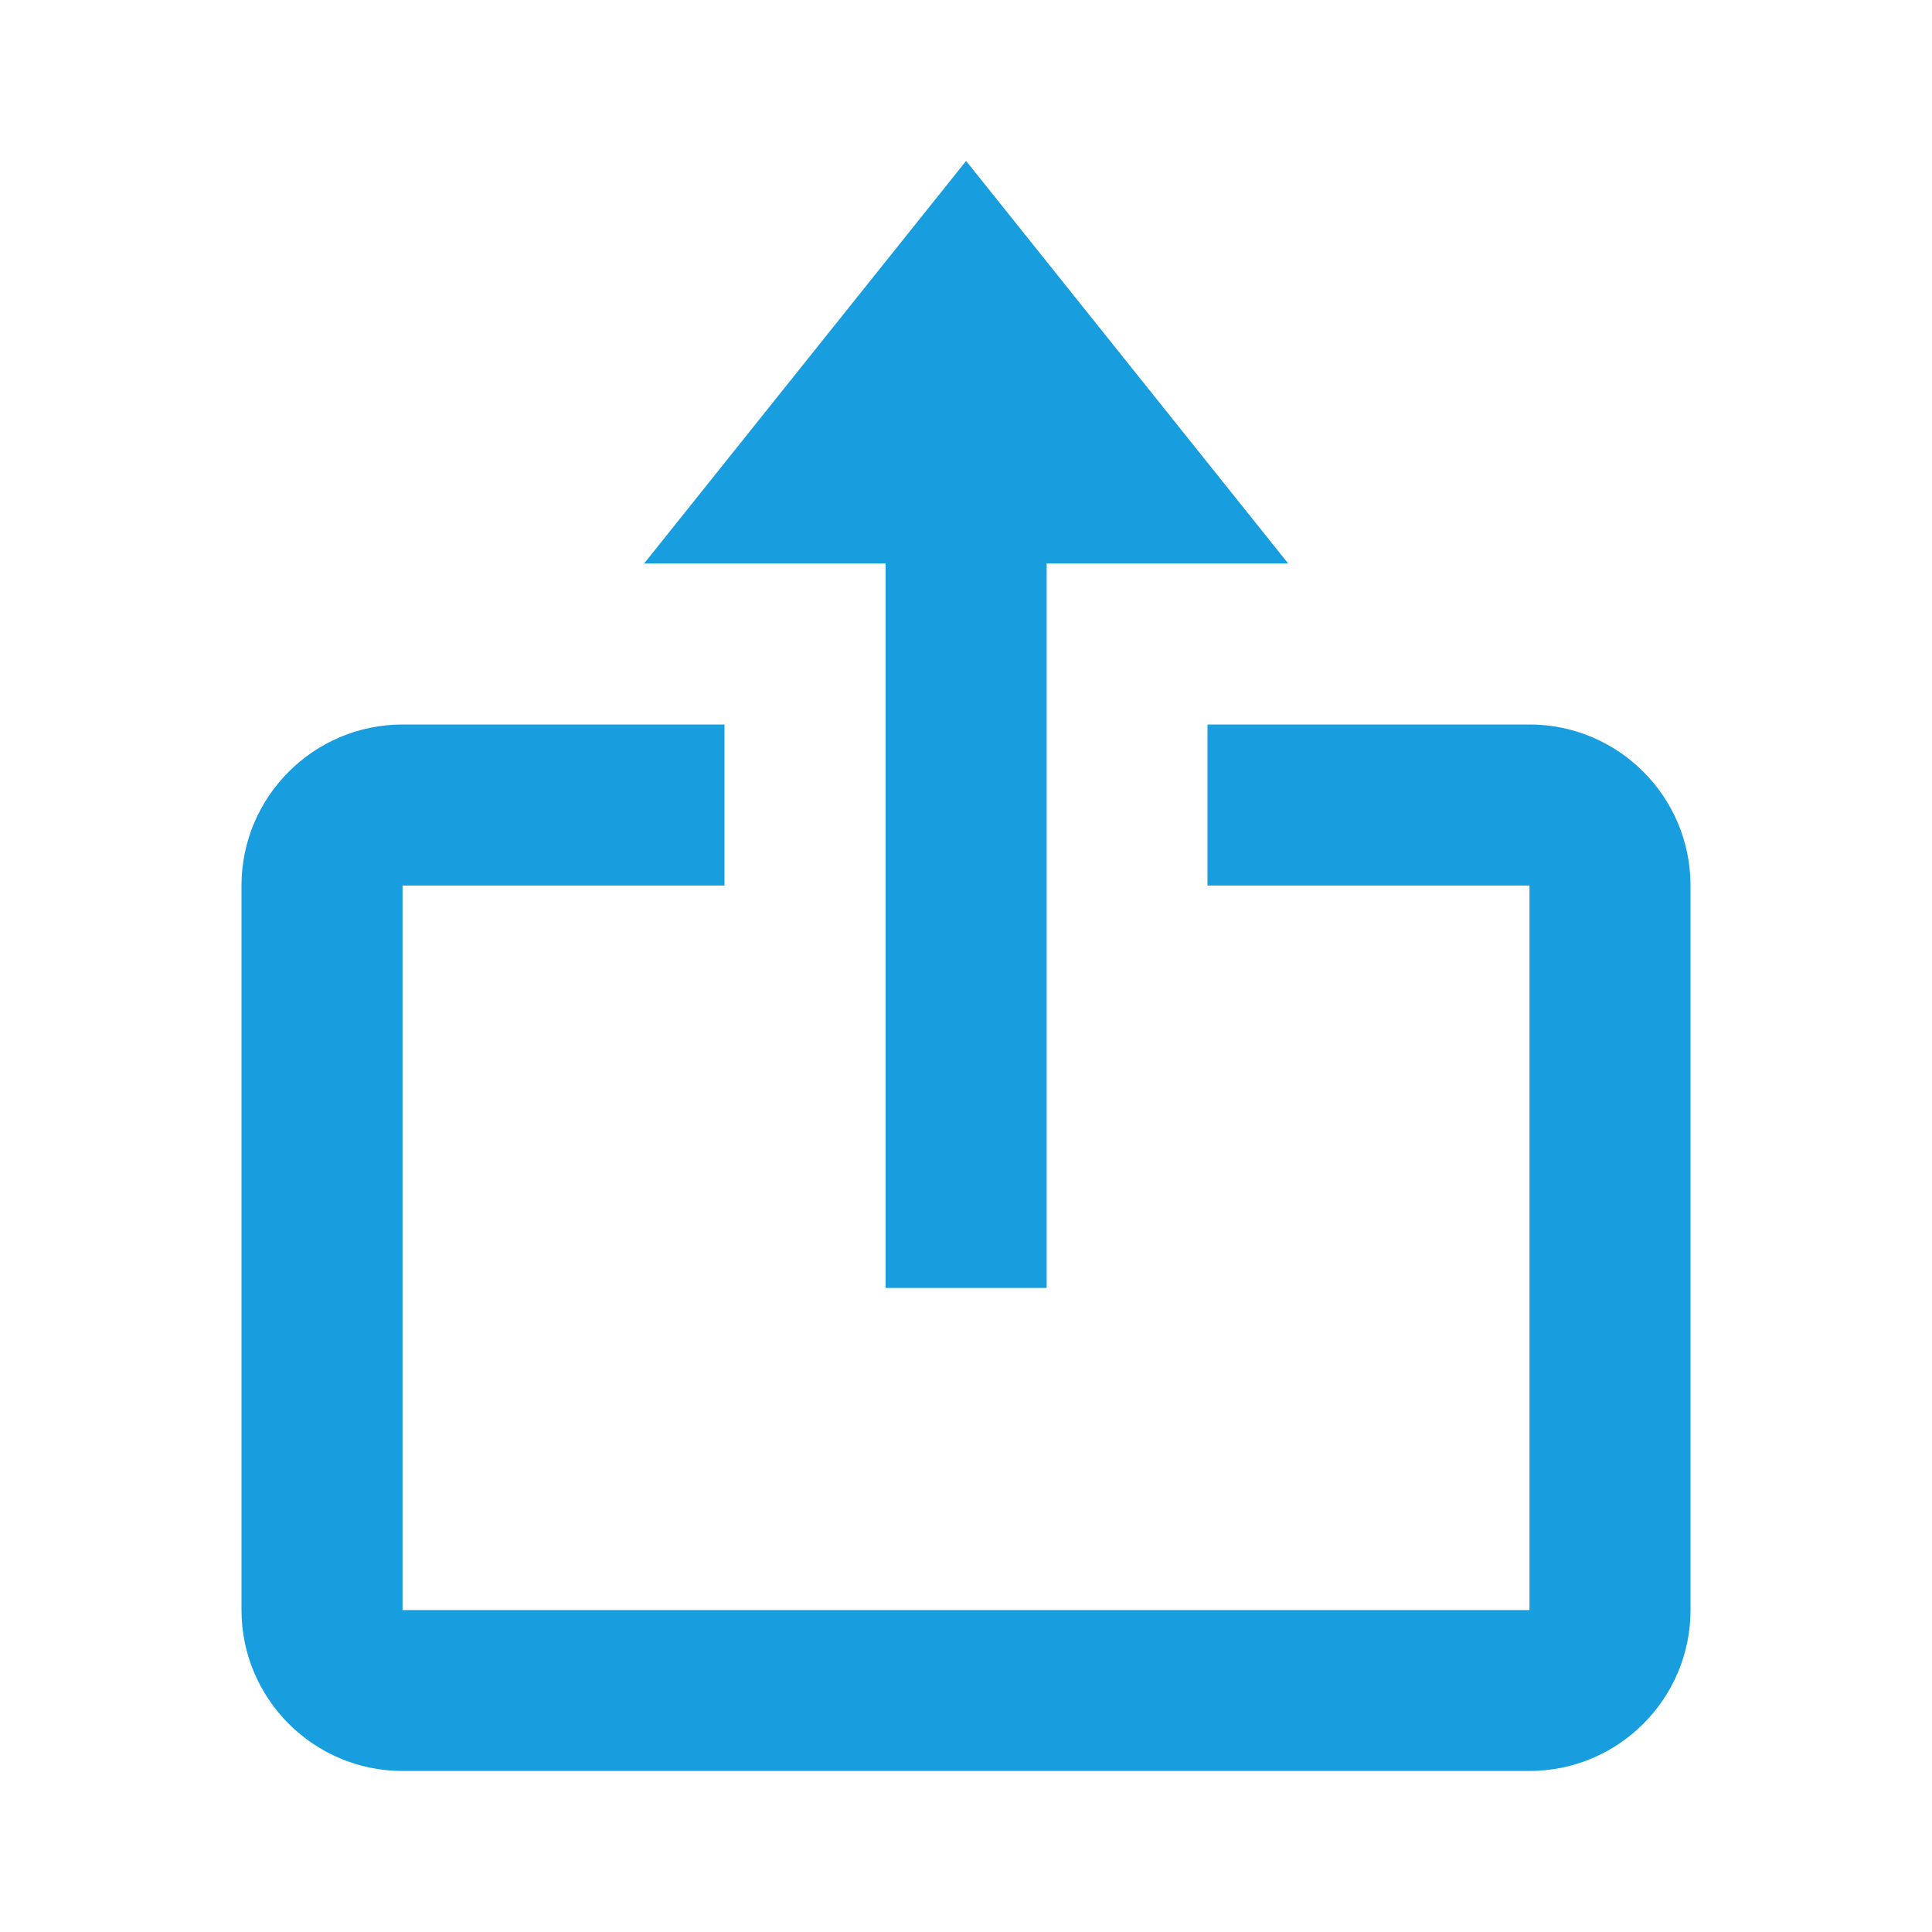 <svg width="20" height="20" viewBox="0 0 20 20" fill="none" xmlns="http://www.w3.org/2000/svg">
<path d="M9.168 13.333H10.835V5.833H13.335L10.001 1.666L6.668 5.833H9.168V13.333Z" fill="#189DDF"/>
<path d="M4.167 18.333H15.833C16.753 18.333 17.5 17.586 17.5 16.667V9.167C17.5 8.248 16.753 7.5 15.833 7.5H12.5V9.167H15.833V16.667H4.167V9.167H7.5V7.5H4.167C3.248 7.5 2.5 8.248 2.5 9.167V16.667C2.5 17.586 3.248 18.333 4.167 18.333Z" fill="#189DDF"/>
</svg>
